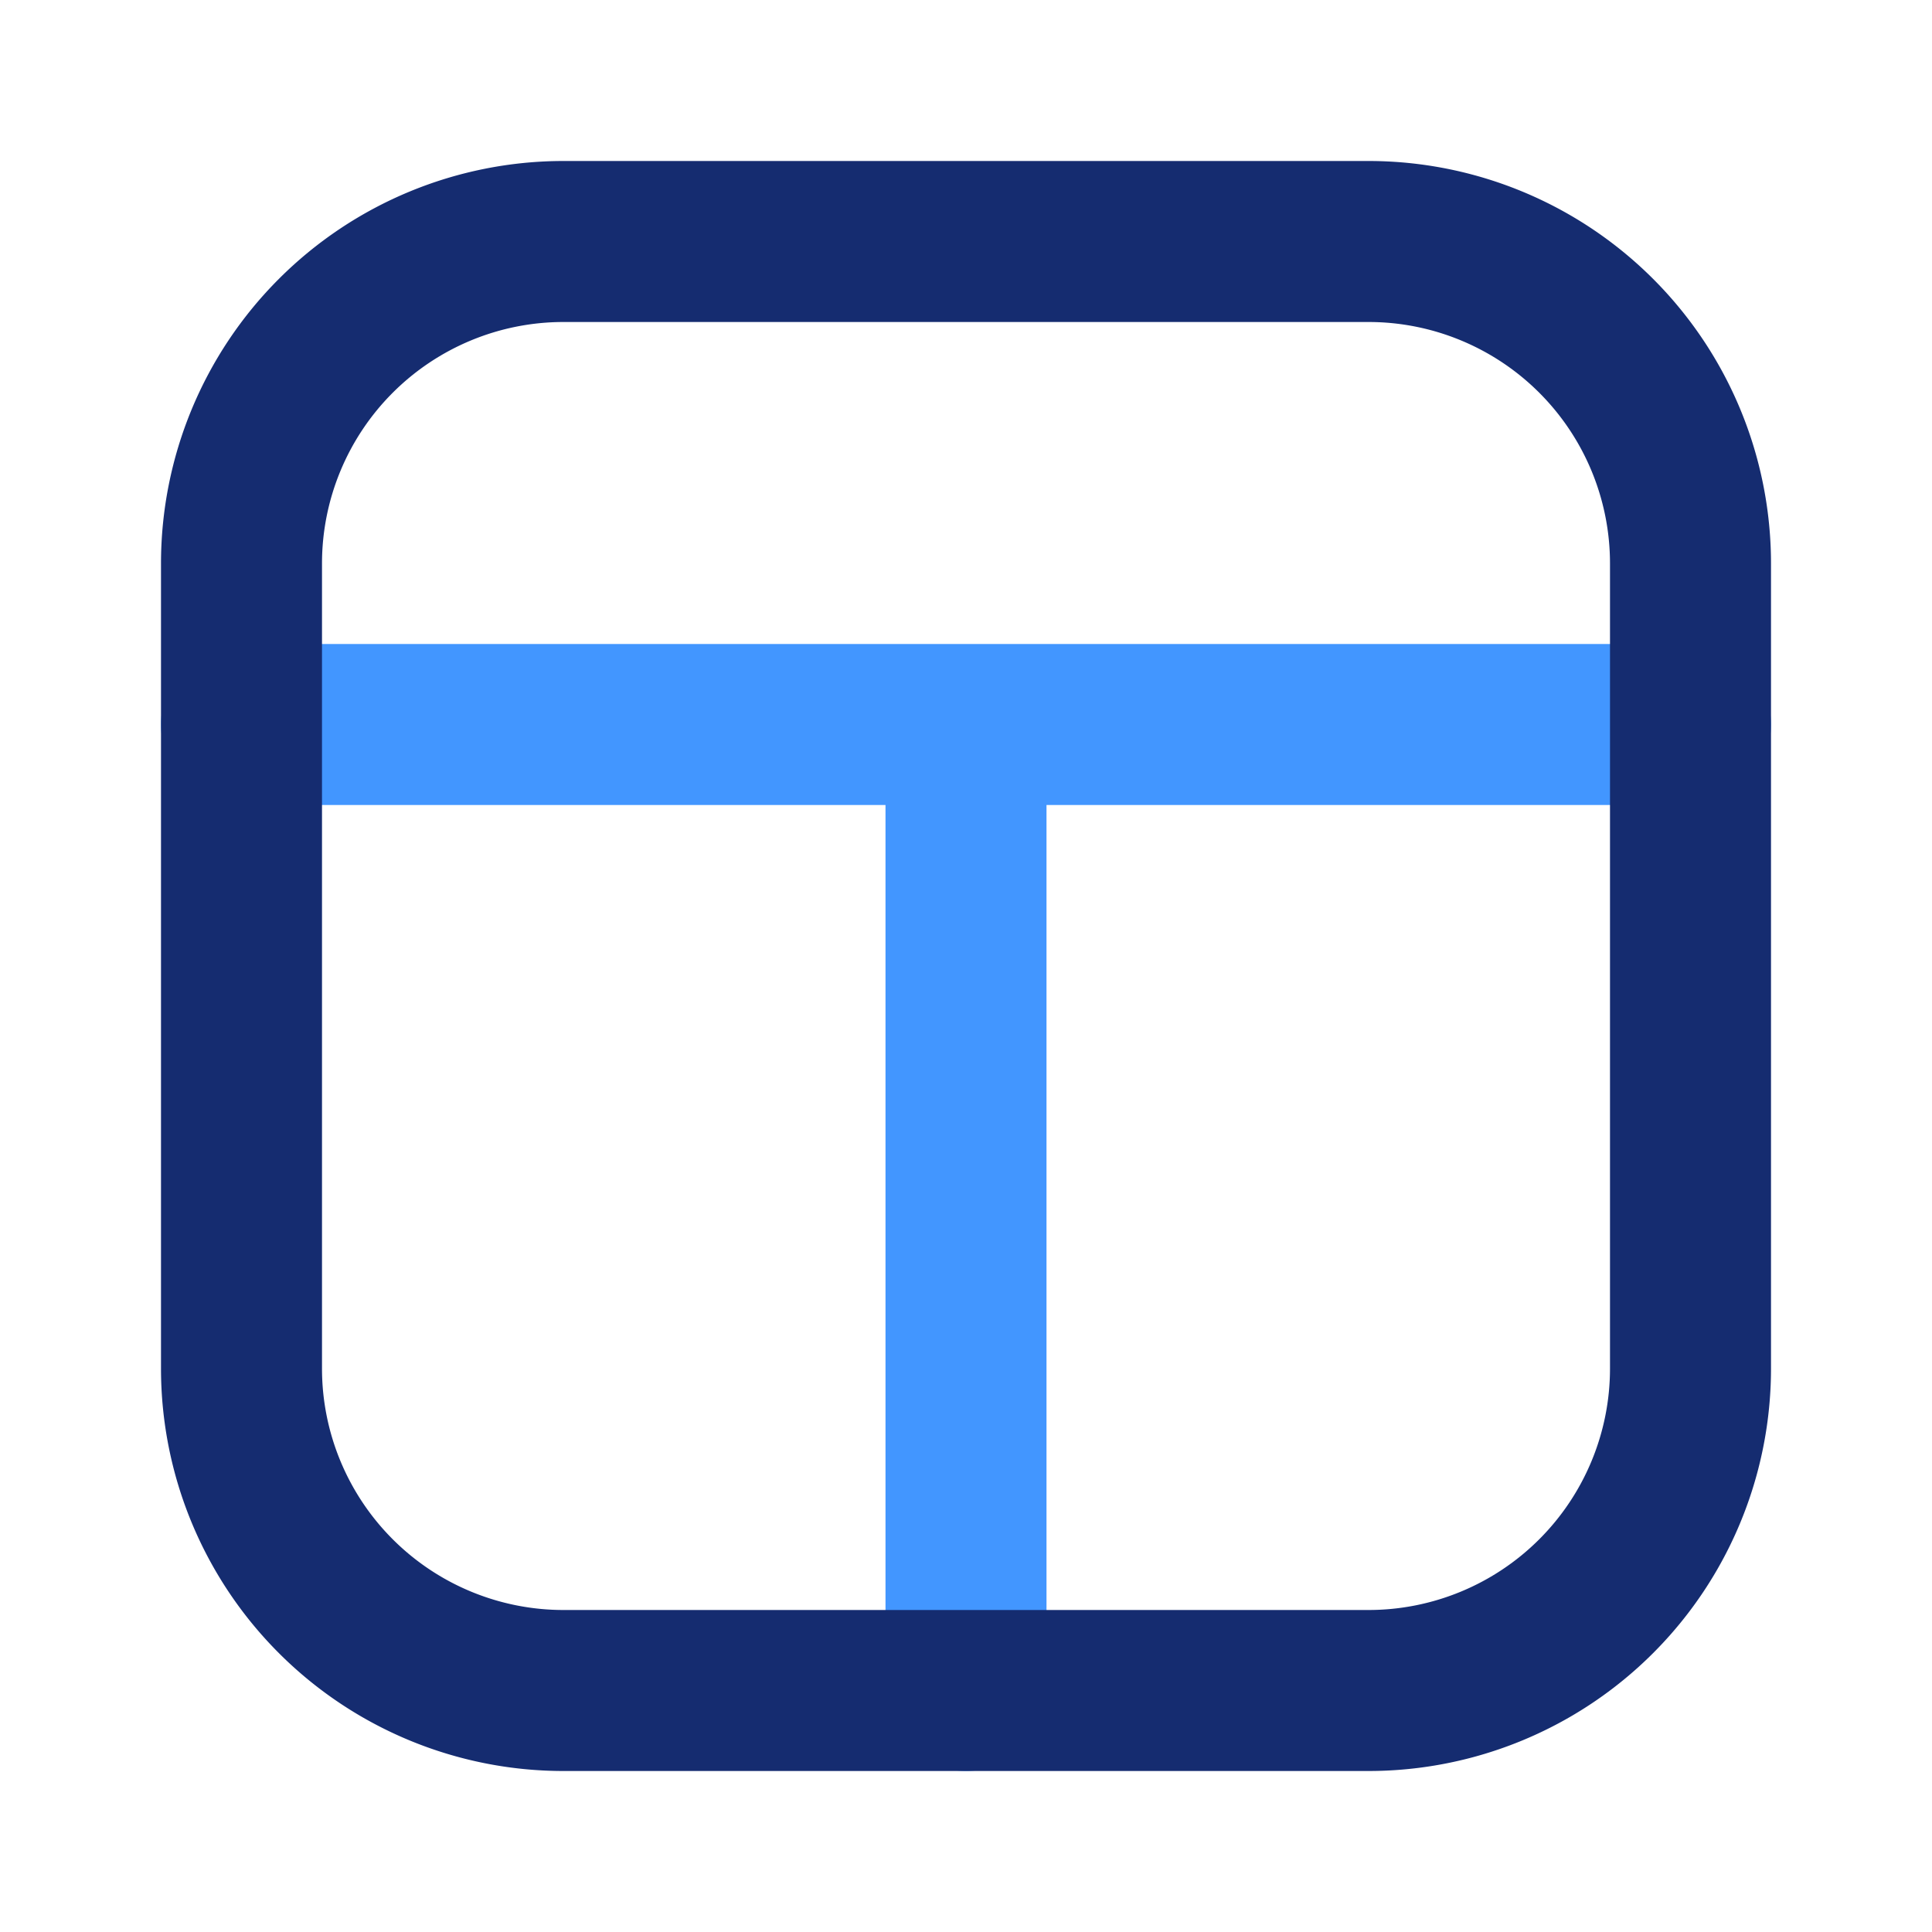 <svg width="24" height="24" fill="none" xmlns="http://www.w3.org/2000/svg"><path d="M3 8a1 1 0 0 0 0 2h8v11a1 1 0 1 0 2 0V10h8a1 1 0 1 0 0-2H3Z" fill="#4296FF"/><path fill-rule="evenodd" clip-rule="evenodd" d="M2 7a5 5 0 0 1 5-5h10a5 5 0 0 1 5 5v10a5 5 0 0 1-5 5H7a5 5 0 0 1-5-5V7Zm5-3a3 3 0 0 0-3 3v10a3 3 0 0 0 3 3h10a3 3 0 0 0 3-3V7a3 3 0 0 0-3-3H7Z" fill="#152C70"/></svg>